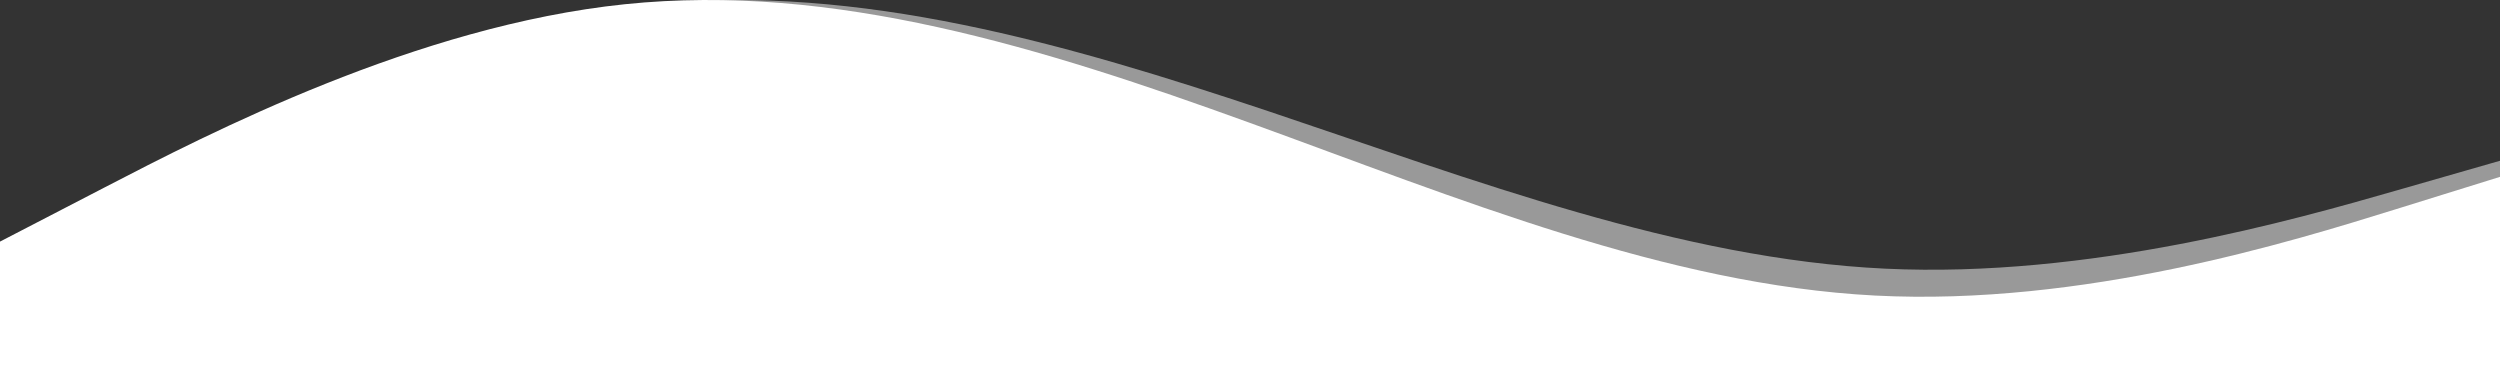 <svg width="1920" height="285" viewBox="0 0 1920 285" fill="none" xmlns="http://www.w3.org/2000/svg">
<rect x="0" y="0" width="1920" height="285" fill="#333333" stroke="none"/>
<path fill-rule="evenodd" clip-rule="evenodd" d="M1920 135.828L1840 160.69C1760 185.552 1600 235.276 1440 226.989C1280 218.702 1120 152.403 960 94.392C800 36.381 640 -13.343 480 3.232C320 19.806 160 102.679 80 144.116L-2.86102e-05 185.552V285H80C160 285 320 285 480 285C640 285 800 285 960 285C1120 285 1280 285 1440 285C1600 285 1760 285 1840 285H1920V135.828Z" fill="white"/>
<path fill-rule="evenodd" clip-rule="evenodd" d="M1920 123.466L1841.27 146.065C1762.54 168.664 1605.08 213.862 1447.63 206.329C1290.17 198.796 1132.71 138.532 975.254 85.8C817.796 33.069 660.338 -12.129 502.881 2.937C345.423 18.003 187.965 93.334 109.236 130.999L0.492 192.622L30.507 259.06H109.236C187.965 259.06 345.423 259.06 502.881 259.06C660.338 259.06 817.796 259.06 975.254 259.06C1132.71 259.06 1290.17 259.06 1447.63 259.06C1605.08 259.06 1762.54 259.06 1841.27 259.06H1920V123.466Z" fill="white" fill-opacity="0.5"/>
</svg>
